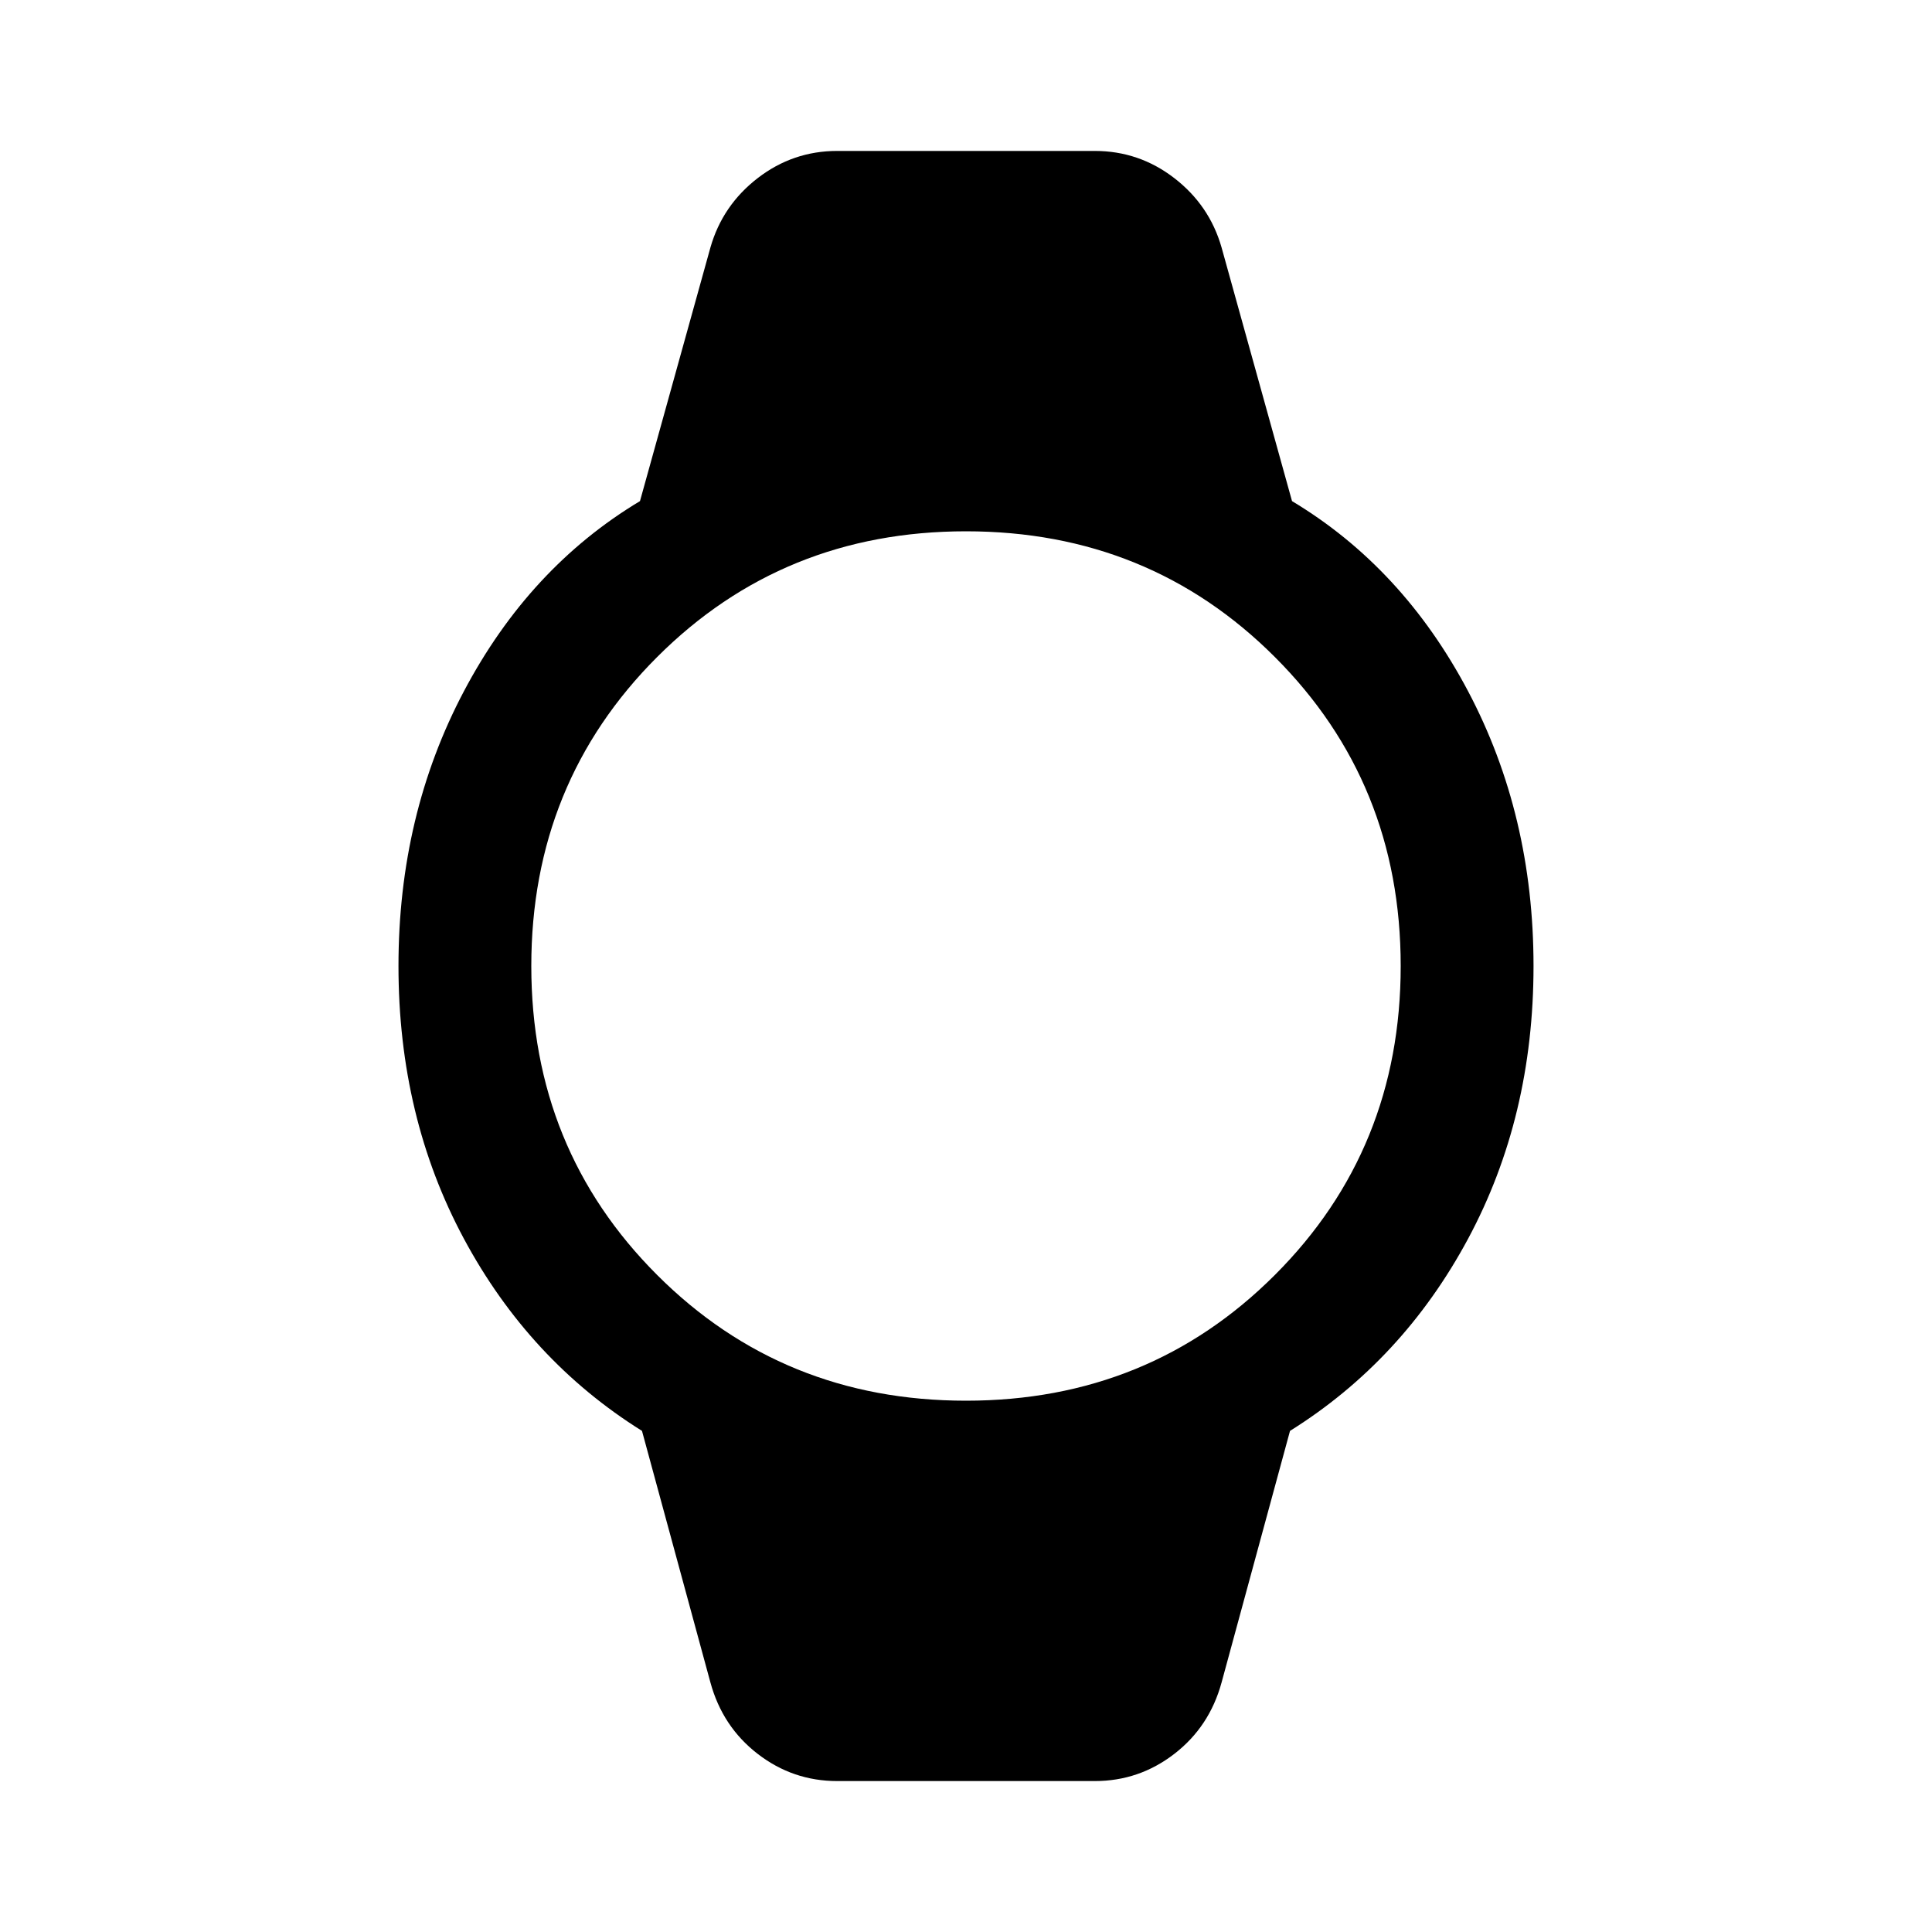 <svg xmlns="http://www.w3.org/2000/svg" height="48" width="48"><path d="M20.8 44.25q-1.1 0-1.975-.675T17.65 41.8l-1.7-6.25q-2.8-1.75-4.425-4.775Q9.9 27.75 9.9 24q0-3.75 1.625-6.825T15.9 12.45l1.75-6.3q.3-1.05 1.175-1.725T20.8 3.75h6.4q1.1 0 1.975.675T30.35 6.15l1.75 6.3q2.75 1.65 4.375 4.725Q38.1 20.25 38.1 24t-1.625 6.775Q34.85 33.8 32.05 35.55l-1.7 6.25q-.3 1.1-1.175 1.775-.875.675-1.975.675ZM24 34.8q4.55 0 7.675-3.125T34.8 24q0-4.55-3.125-7.675T24 13.2q-4.55 0-7.675 3.125T13.2 24q0 4.55 3.125 7.675T24 34.8Z"/></svg>